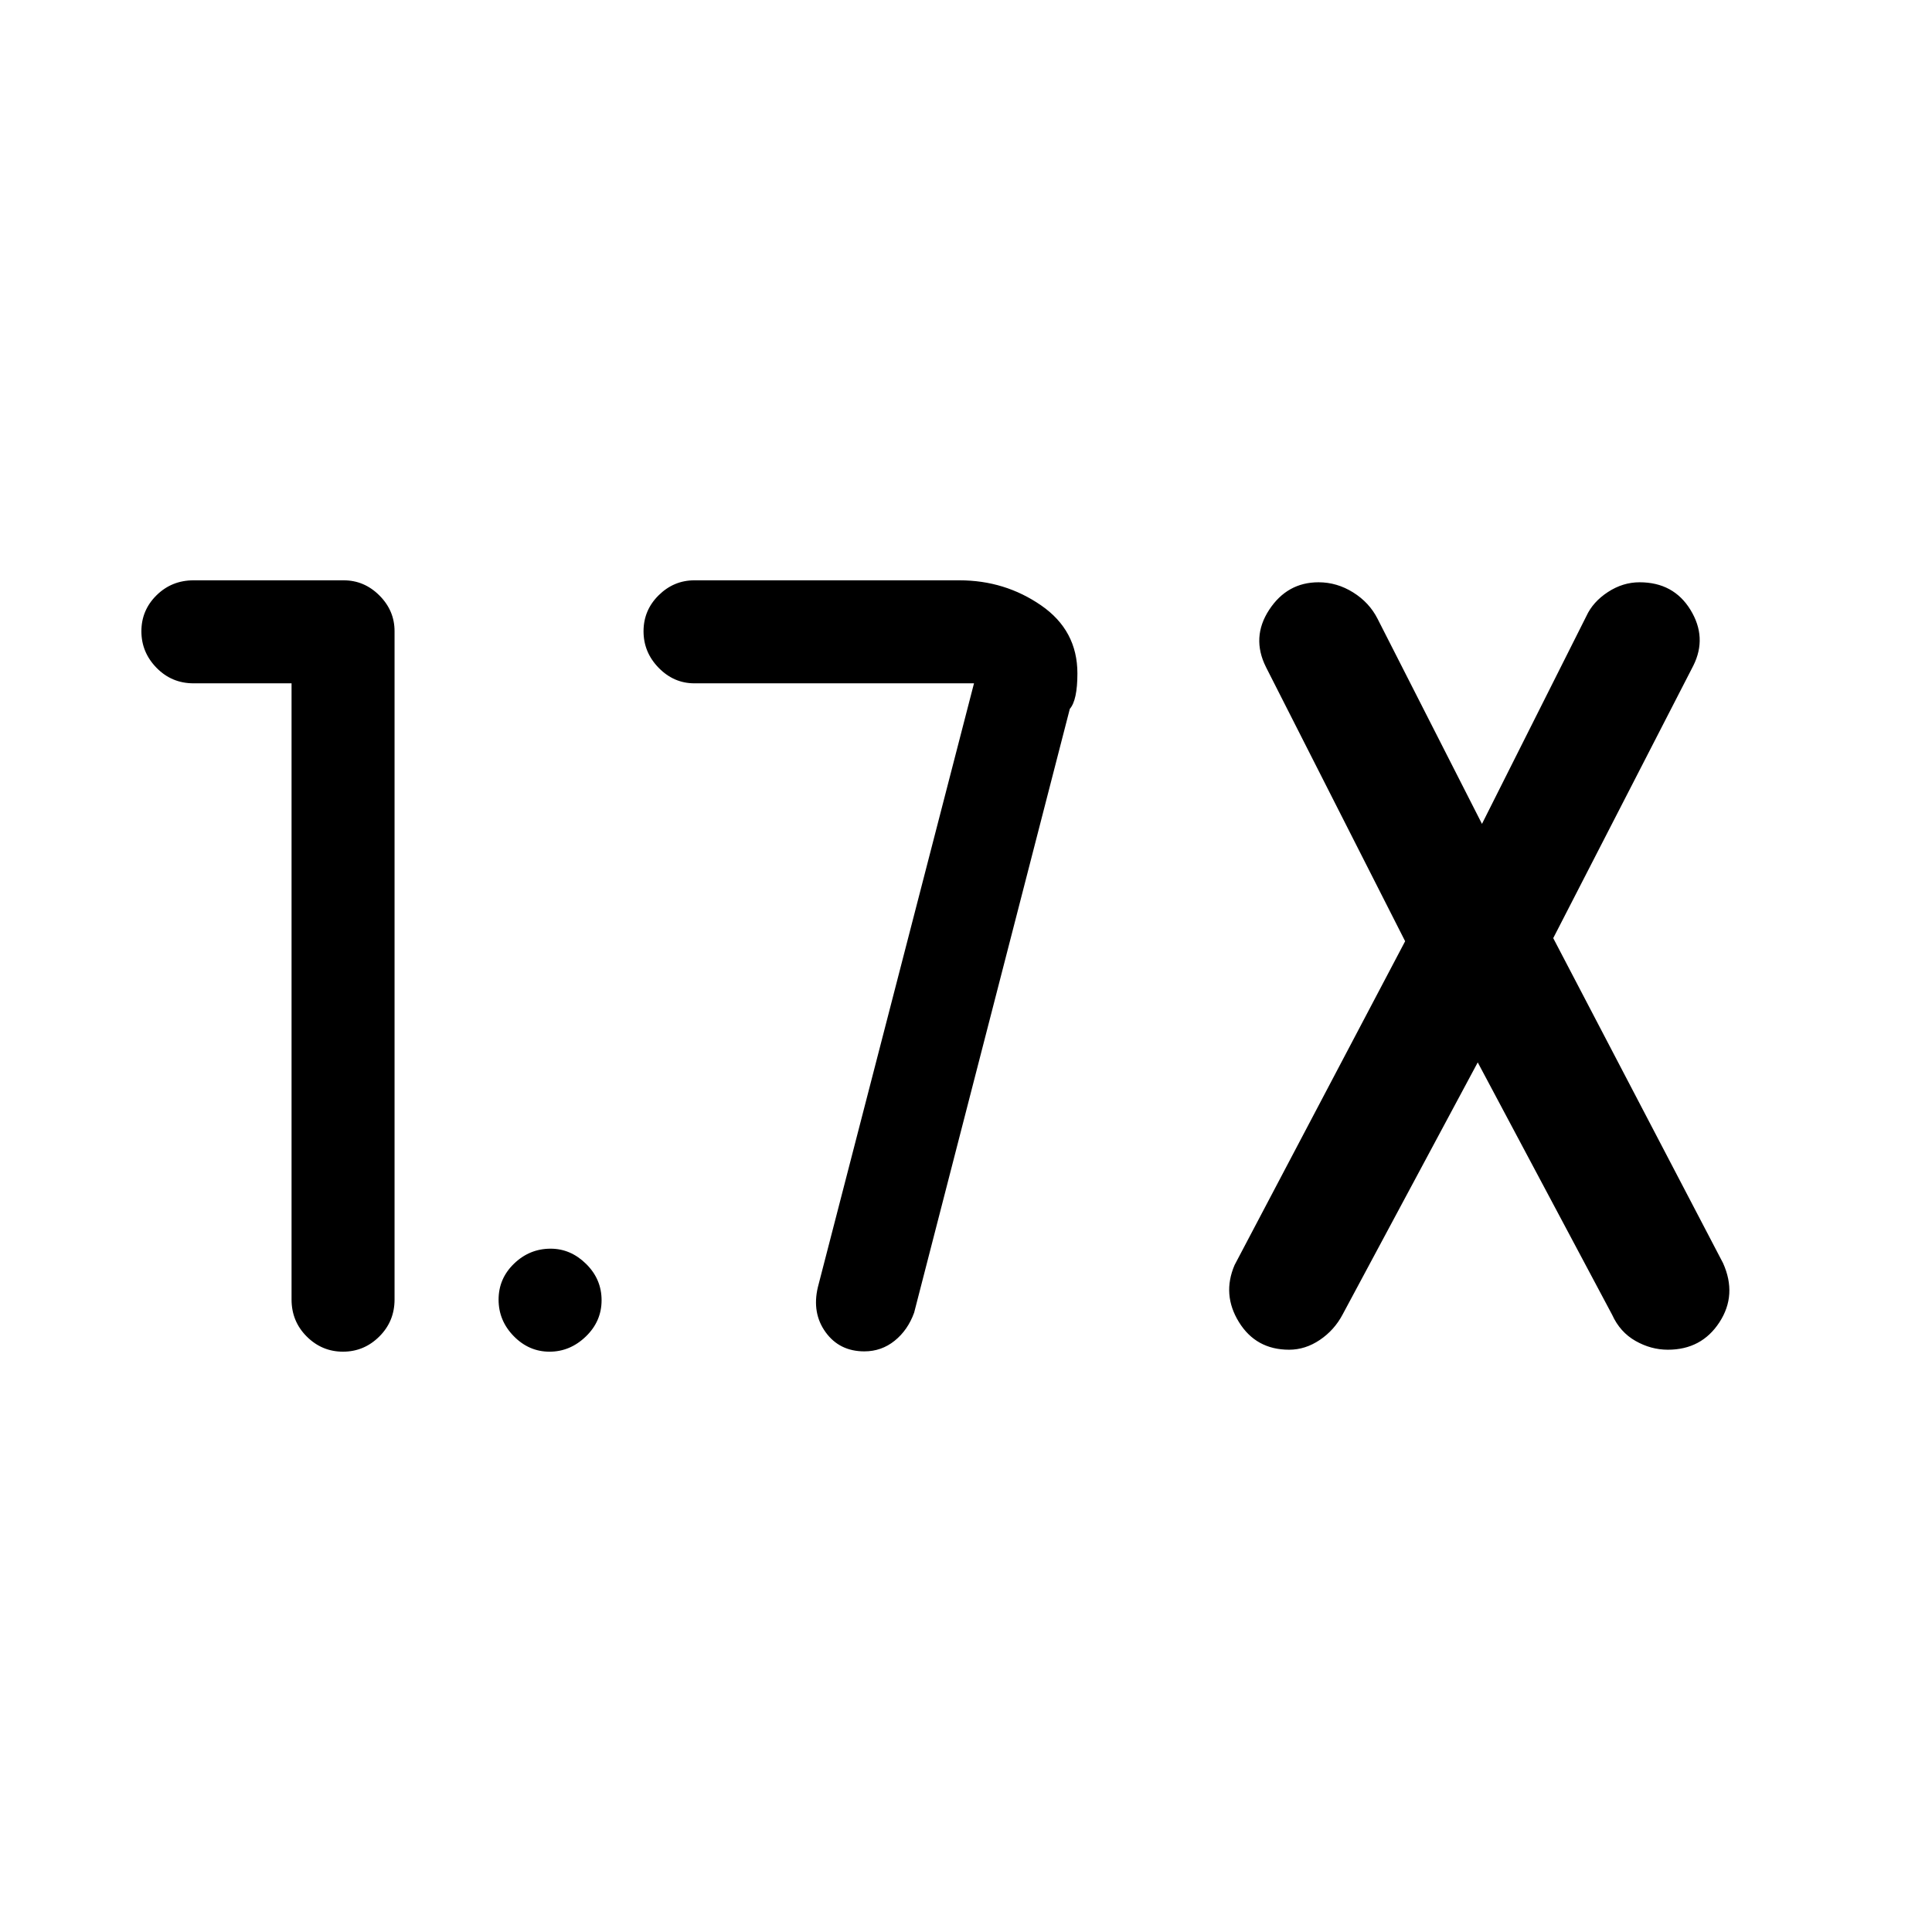 <svg xmlns="http://www.w3.org/2000/svg" height="40" viewBox="0 -960 960 960" width="40"><path d="M170.431-288.359q-10.467 0-18.013-7.532-7.546-7.532-7.546-18.391v-306.18H96.179q-10.859 0-18.39-7.699-7.532-7.698-7.532-18.166t7.531-17.891q7.532-7.423 18.391-7.423h74.616q10.209 0 17.732 7.524 7.524 7.523 7.524 17.732v332.103q0 10.859-7.576 18.391-7.576 7.532-18.044 7.532Zm563.851-143.744L667.128-306.82q-4.094 7.752-11.311 12.619-7.217 4.868-15.263 4.868-16.438 0-24.919-13.705-8.481-13.705-2.173-28.372l84.744-160.898-69.129-136.179q-7.41-14.77 1.551-28.475 8.962-13.705 24.551-13.705 9.132 0 17.186 5.034t12.148 13.12l51.872 101.898 51.872-103.231q3.247-7.086 10.681-11.953 7.433-4.868 15.753-4.868 16.903 0 25.299 13.705 8.395 13.705 1.421 27.705l-69.616 135.411 84.385 161.487q7.077 15.769-1.805 29.398-8.881 13.628-25.61 13.628-8.408 0-16.096-4.373-7.688-4.372-11.591-12.961l-66.796-125.436Zm-304.776 143.59q-12.357 0-19.252-9.509-6.895-9.51-3.869-22.362l77.59-300.078H345.026q-10.209 0-17.733-7.699-7.524-7.698-7.524-18.166t7.524-17.891q7.524-7.423 17.733-7.423h131.718q22.538 0 40.577 12.449 18.038 12.448 18.038 33.807 0 13.308-3.769 17.615l-77.359 300.026q-3.13 8.677-9.682 13.954-6.551 5.277-15.043 5.277Zm-156.45.154q-10.22 0-17.766-7.699-7.546-7.699-7.546-18.166 0-10.468 7.696-17.891 7.696-7.423 18.16-7.423 9.964 0 17.644 7.576 7.679 7.576 7.679 18.044 0 10.467-7.823 18.013-7.824 7.546-18.044 7.546Z"/></svg>